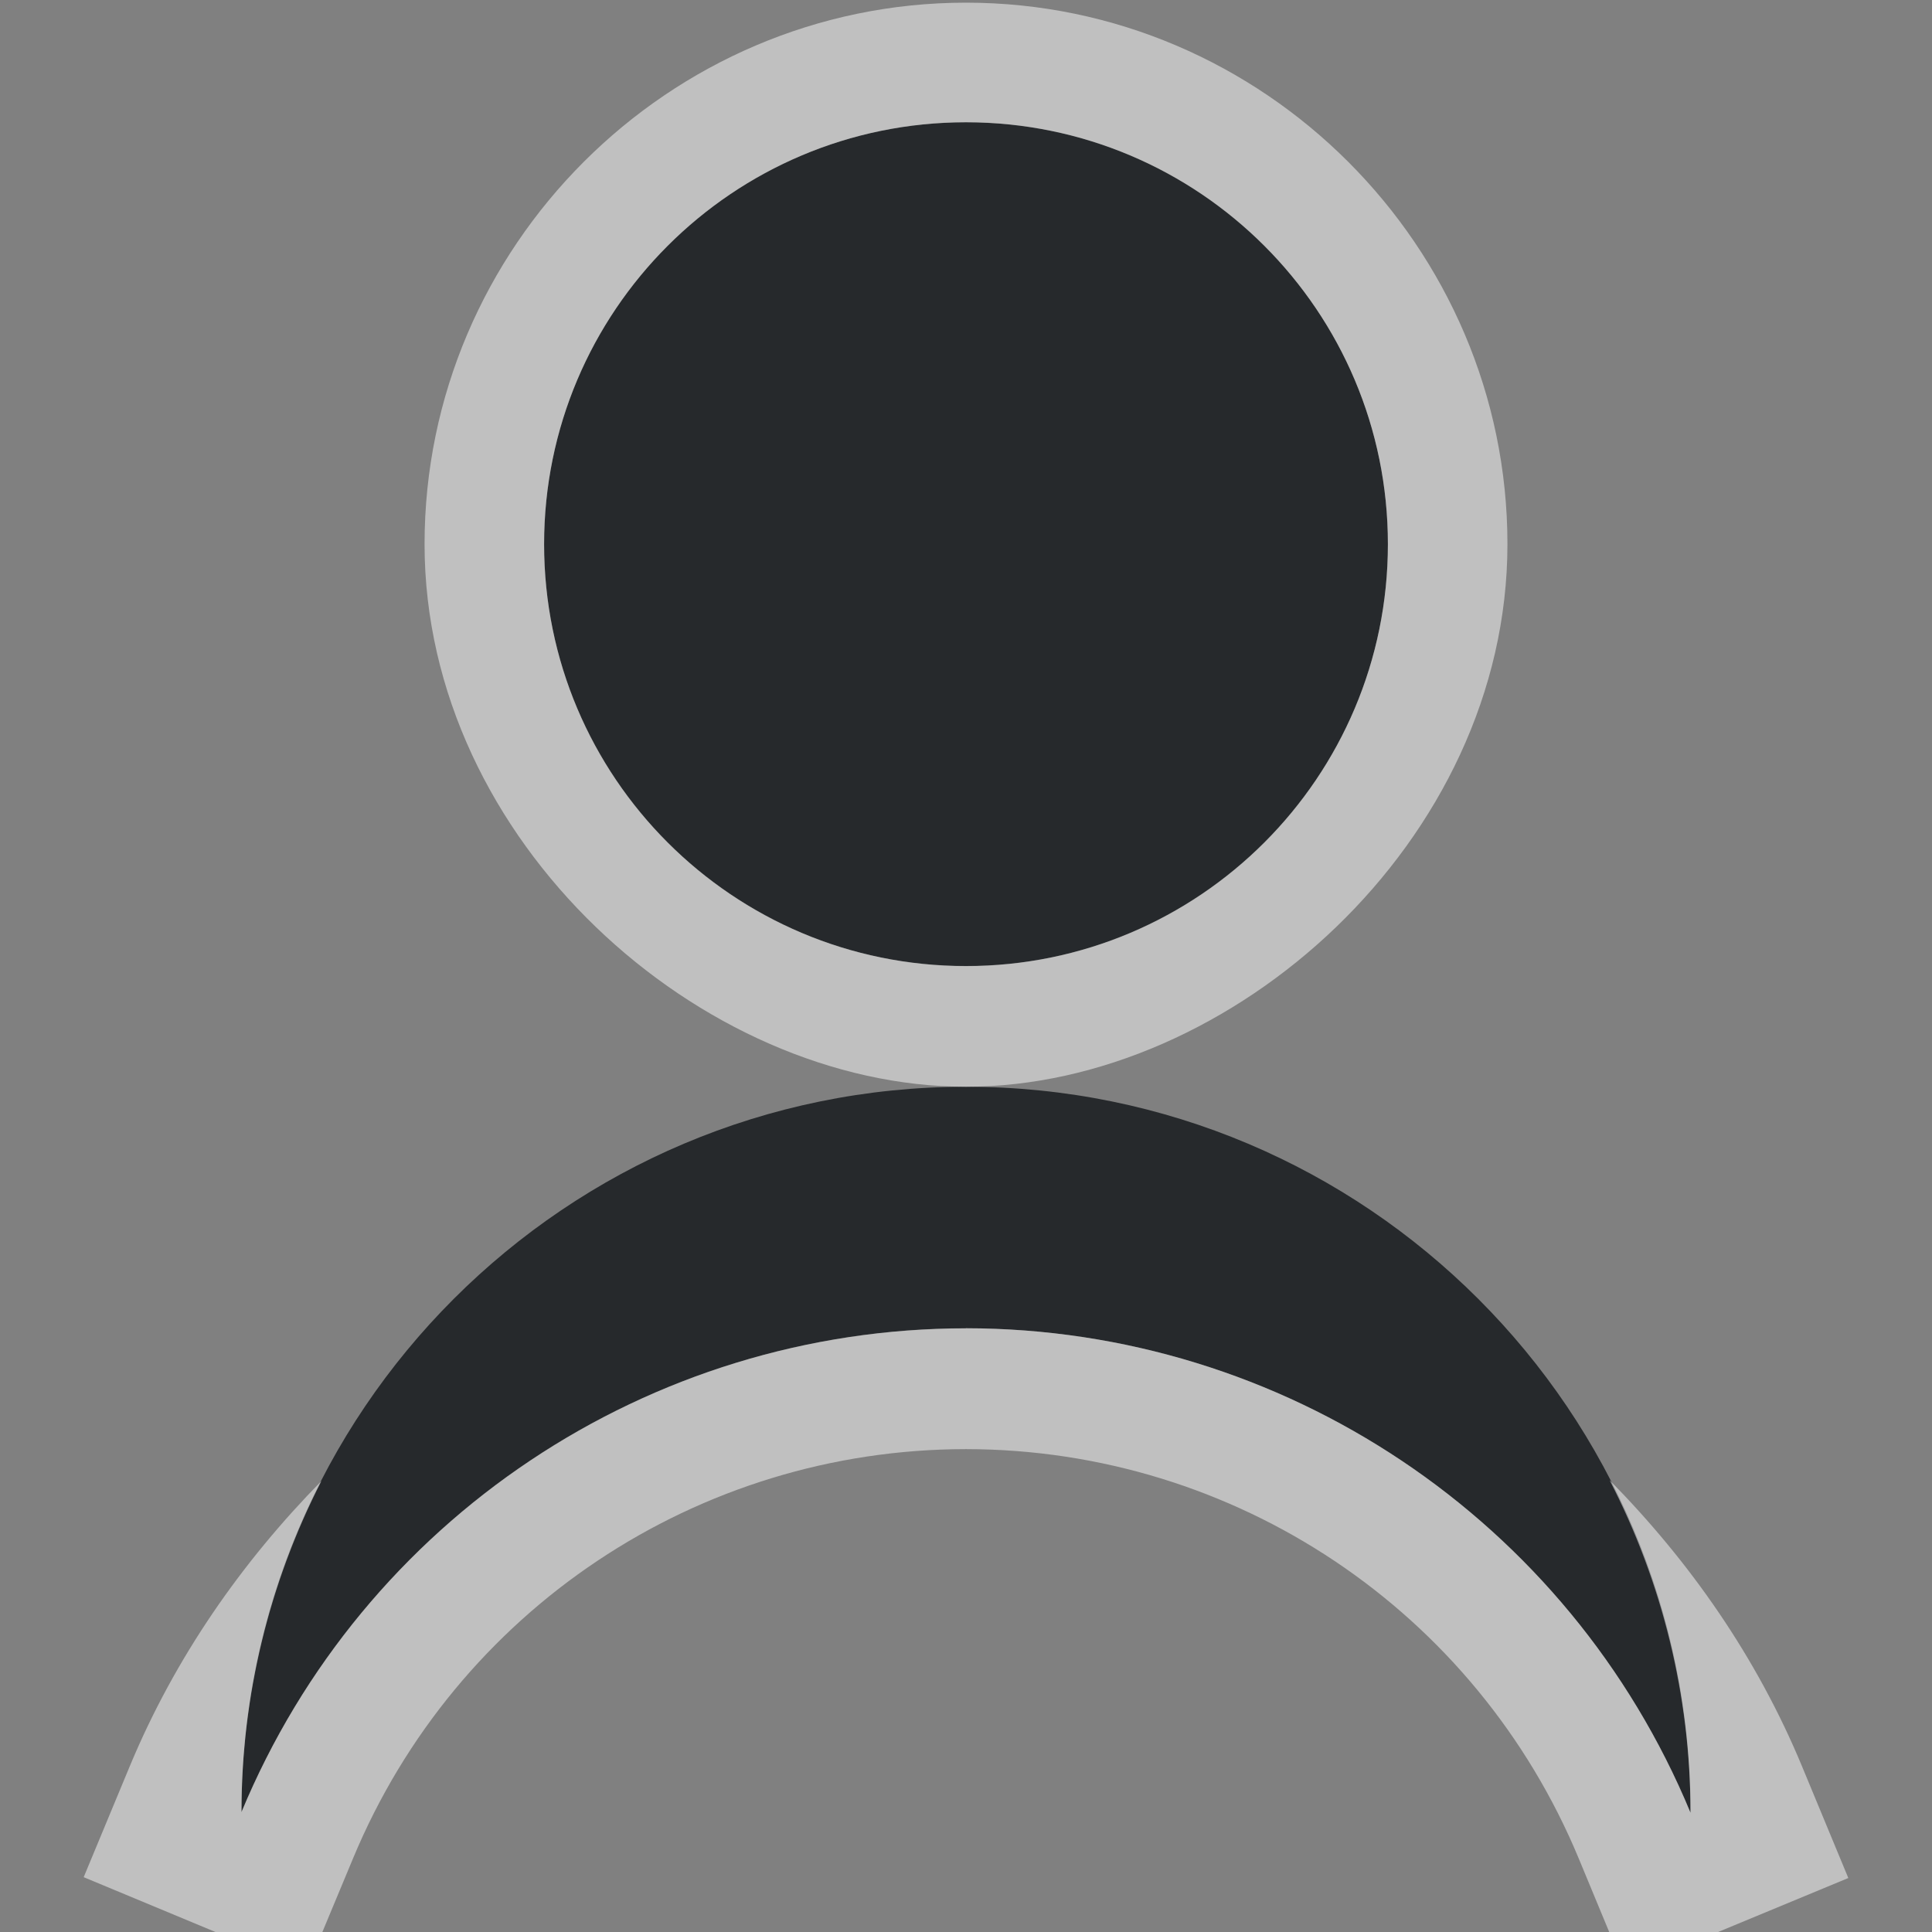 <?xml version="1.0" encoding="UTF-8"?>
<svg id="g" width="16" height="16" version="1.1" xmlns="http://www.w3.org/2000/svg" xmlns:cc="http://creativecommons.org/ns#" xmlns:dc="http://purl.org/dc/elements/1.1/" xmlns:rdf="http://www.w3.org/1999/02/22-rdf-syntax-ns#">
	<rect width="100%" height="100%" fill="#808080" stroke="none"/>
	<defs id="a">
		<style id="current-color-scheme" type="text/css">.ColorScheme-Text {color:#090d11;}.ColorScheme-Background{color:#ffffff;}</style>
	</defs>
	<path id="f" class="ColorScheme-Text" d="m8 1.012c-1.93 3e-7 -3.494 1.564-3.494 3.494 3e-7 1.93 1.564 3.494 3.494 3.494 1.93-3e-7 3.494-1.564 3.494-3.494s-1.564-3.494-3.494-3.494zm0 7.988c-3.314 0-6 2.686-6 6v0.006c1.007-2.425 3.374-4.005 6-4.006 2.627 2e-3 4.994 1.585 6 4.012v-0.012c0-3.314-2.686-6-6-6z" style="fill-opacity:.75;fill:currentColor"/>
	<path id="h" class="ColorScheme-Background" d="m8 0.022c-2.463 4e-7 -4.484 2.021-4.484 4.484 4e-7 2.463 2.287 4.494 4.484 4.494s4.484-2.03 4.484-4.494c0-2.463-2.021-4.484-4.484-4.484zm0 0.991c1.93 3e-7 3.494 1.564 3.494 3.494s-1.564 3.494-3.494 3.494c-1.93-3e-7 -3.494-1.564-3.494-3.494 3e-7 -1.93 1.564-3.494 3.494-3.494zm0 9.988c-2.626 9.85e-4 -4.993 1.581-6 4.006v-0.006c5.632e-4 -0.952 0.228-1.89 0.662-2.736-0.659 0.671-1.211 1.458-1.586 2.359l-0.383 0.922 1.846 0.768 0.385-0.924c0.854-2.054 2.852-3.388 5.076-3.389 2.226 0.002 4.224 1.338 5.076 3.394l0.383 0.924 1.848-0.766-0.383-0.924c-0.376-0.907-0.93-1.697-1.594-2.371 0.438 0.848 0.668 1.788 0.67 2.742v0.012c-1.006-2.427-3.373-4.01-6-4.012z" style="fill-opacity:.5;fill:currentColor"/>
</svg>
